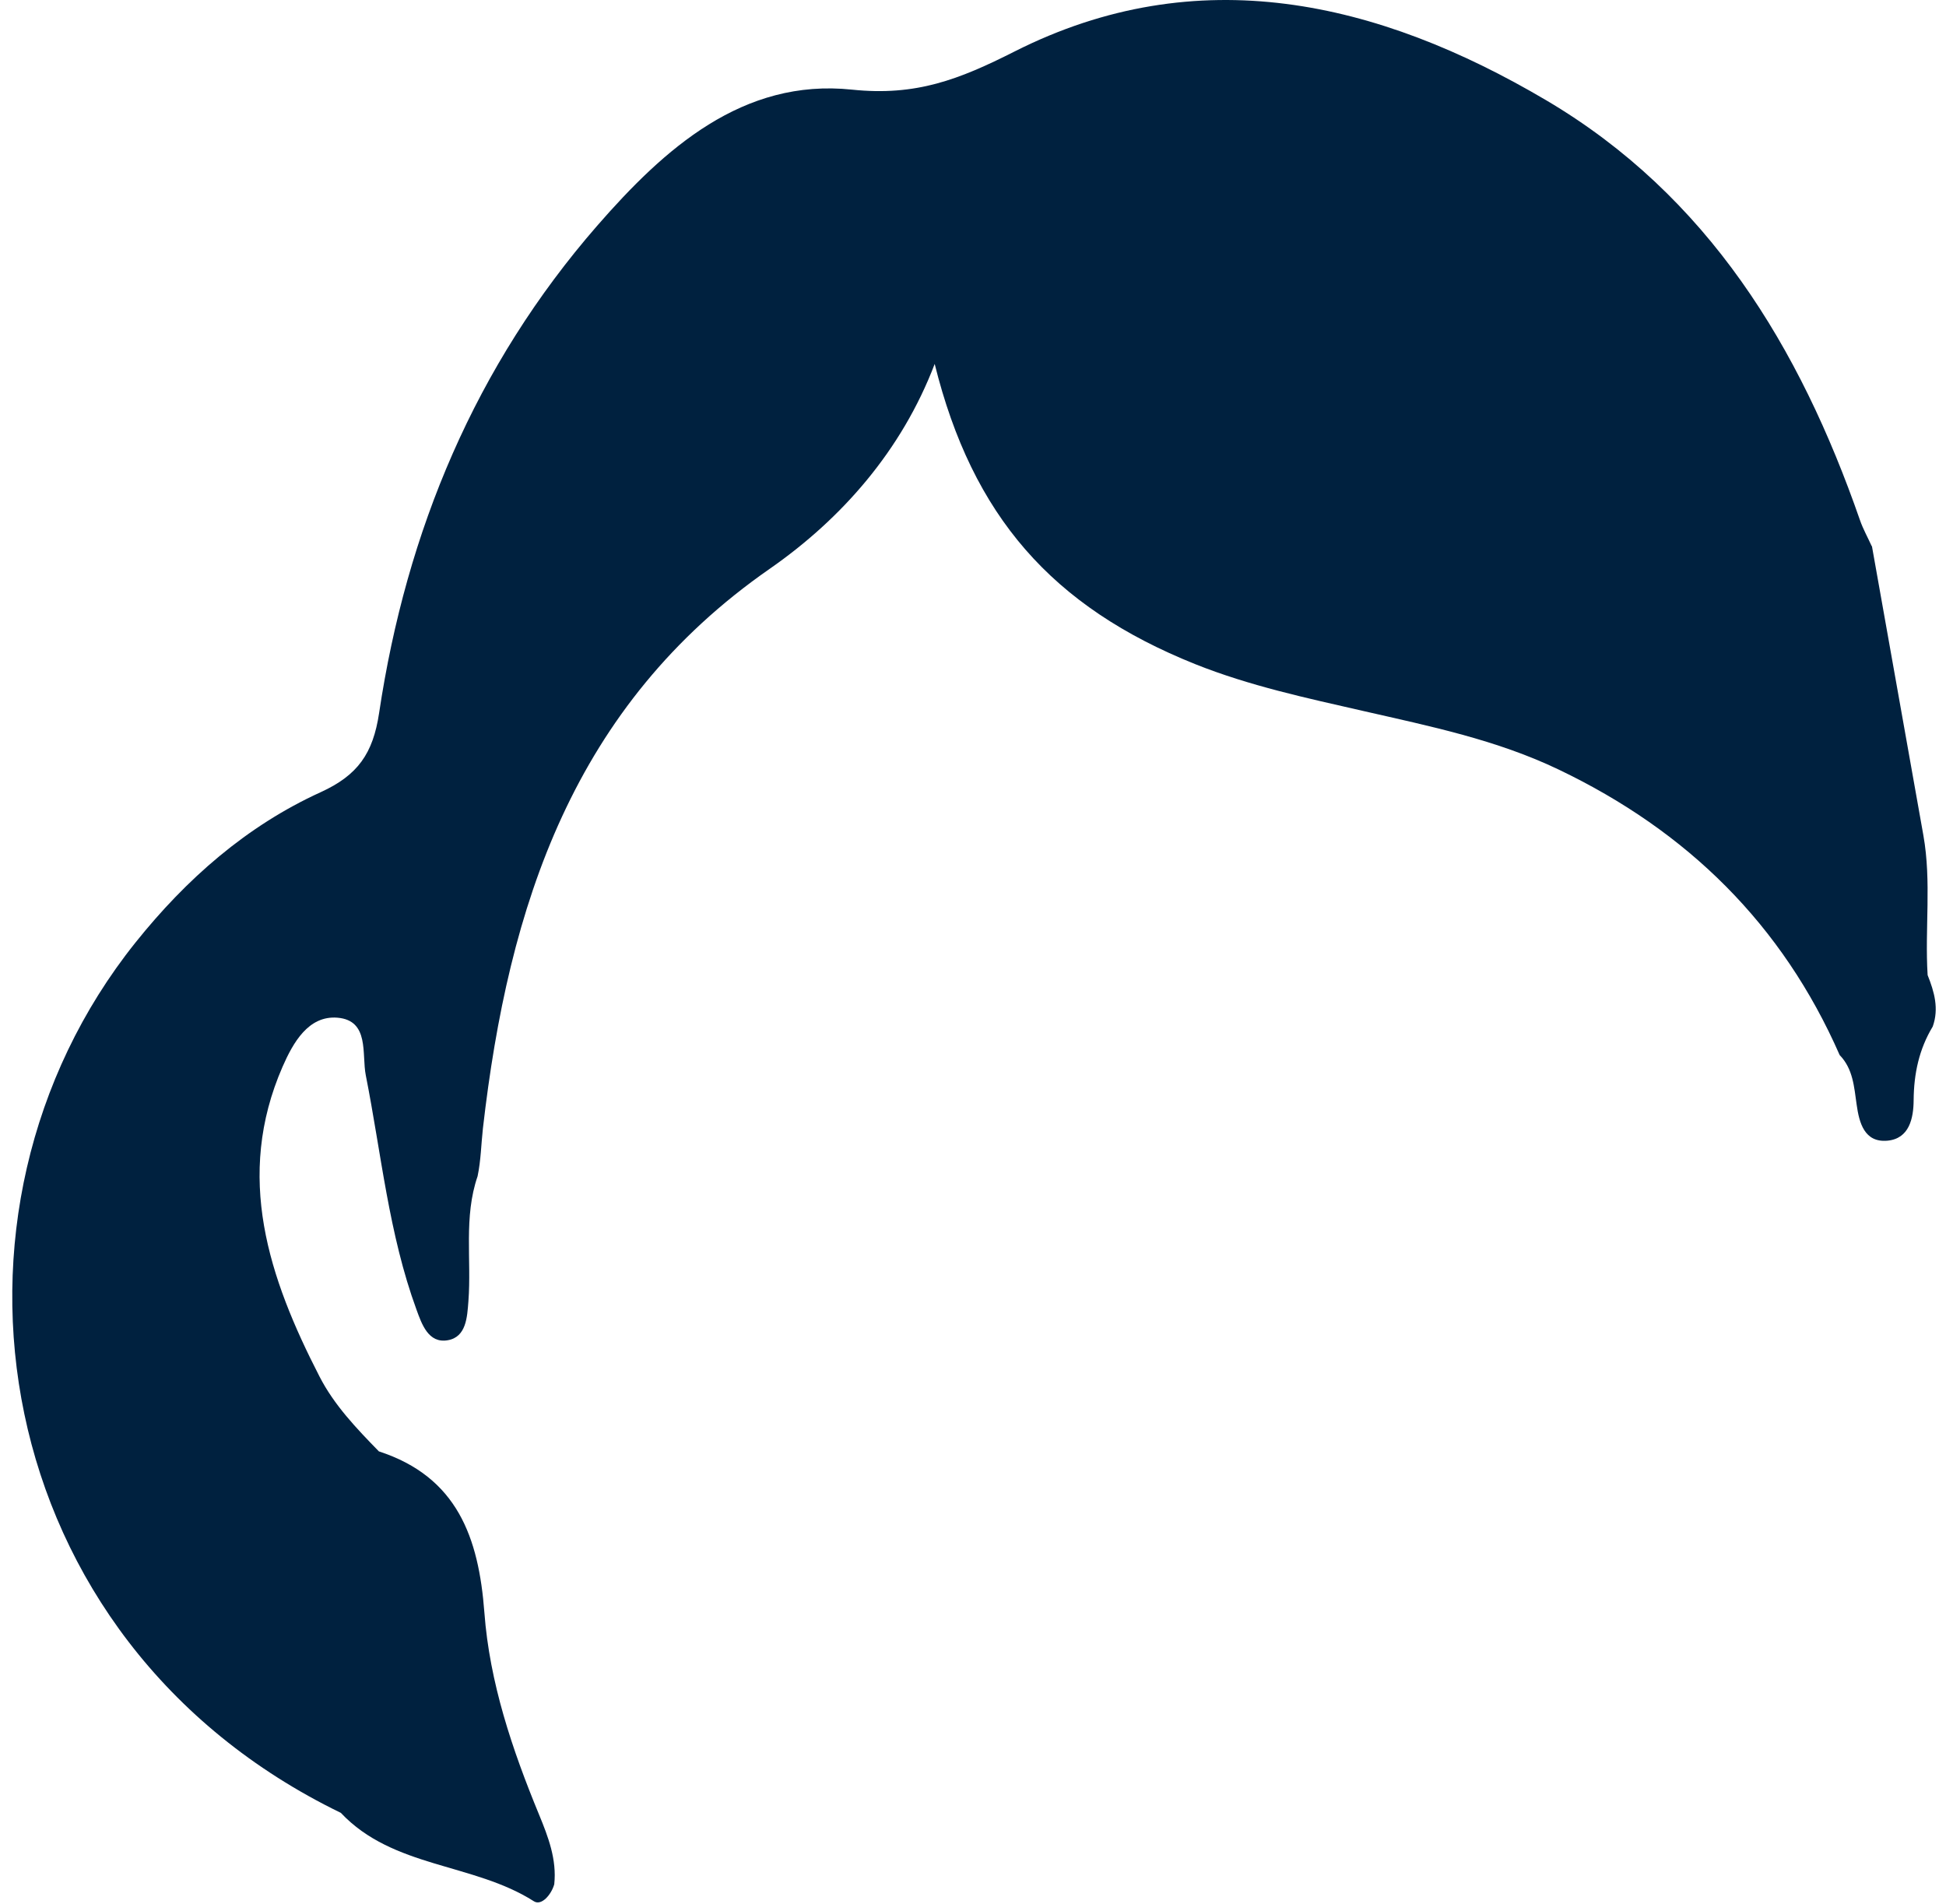 <svg width="140" height="137" viewBox="0 0 140 137" fill="none" xmlns="http://www.w3.org/2000/svg">
<path d="M134.672 39.293C135.909 46.227 137.145 53.169 138.374 60.104C138.965 63.439 138.47 66.806 138.678 70.15C139.156 71.347 139.507 72.559 139.045 73.852C138.063 75.48 137.688 77.236 137.672 79.143C137.664 80.451 137.361 81.919 135.781 82.063C134.129 82.207 133.754 80.778 133.571 79.462C133.387 78.185 133.315 76.9 132.35 75.903C128.224 66.495 121.386 59.792 112.153 55.372C107.661 53.217 102.865 52.244 98.085 51.151C94 50.217 89.914 49.347 85.996 47.783C75.678 43.65 69.957 37.115 67.244 26.183C64.866 32.415 60.565 37.306 55.386 40.913C41.222 50.752 36.578 65.171 34.743 81.169C34.615 82.319 34.599 83.475 34.36 84.617C33.347 87.561 33.929 90.617 33.698 93.617C33.61 94.758 33.546 96.187 32.214 96.418C30.817 96.666 30.338 95.245 29.963 94.216C27.968 88.774 27.434 83.005 26.317 77.363C26.013 75.847 26.604 73.405 24.274 73.214C22.183 73.046 21.082 75.025 20.332 76.733C16.877 84.648 19.342 91.934 22.981 99.019C24.034 101.078 25.646 102.762 27.258 104.414C32.892 106.249 34.44 110.606 34.847 116C35.222 121.051 36.85 125.863 38.781 130.546C39.435 132.134 40.066 133.77 39.874 135.558C39.658 136.316 38.948 137.13 38.406 136.778C34.065 134.01 28.28 134.409 24.521 130.419C-1.022 118.027 -5.73 87.154 9.743 67.812C13.406 63.231 17.747 59.417 23.069 56.992C25.742 55.771 26.835 54.215 27.274 51.294C29.237 38.184 34.208 26.294 42.962 16.24C47.782 10.71 53.423 5.62 61.299 6.449C65.888 6.928 68.984 5.731 72.989 3.705C86.156 -2.95 99.115 0.058 111.228 7.208C122.87 14.078 129.477 24.954 133.81 37.418C134.033 38.064 134.377 38.671 134.656 39.293H134.672Z" fill="#00213F"/>
</svg>
